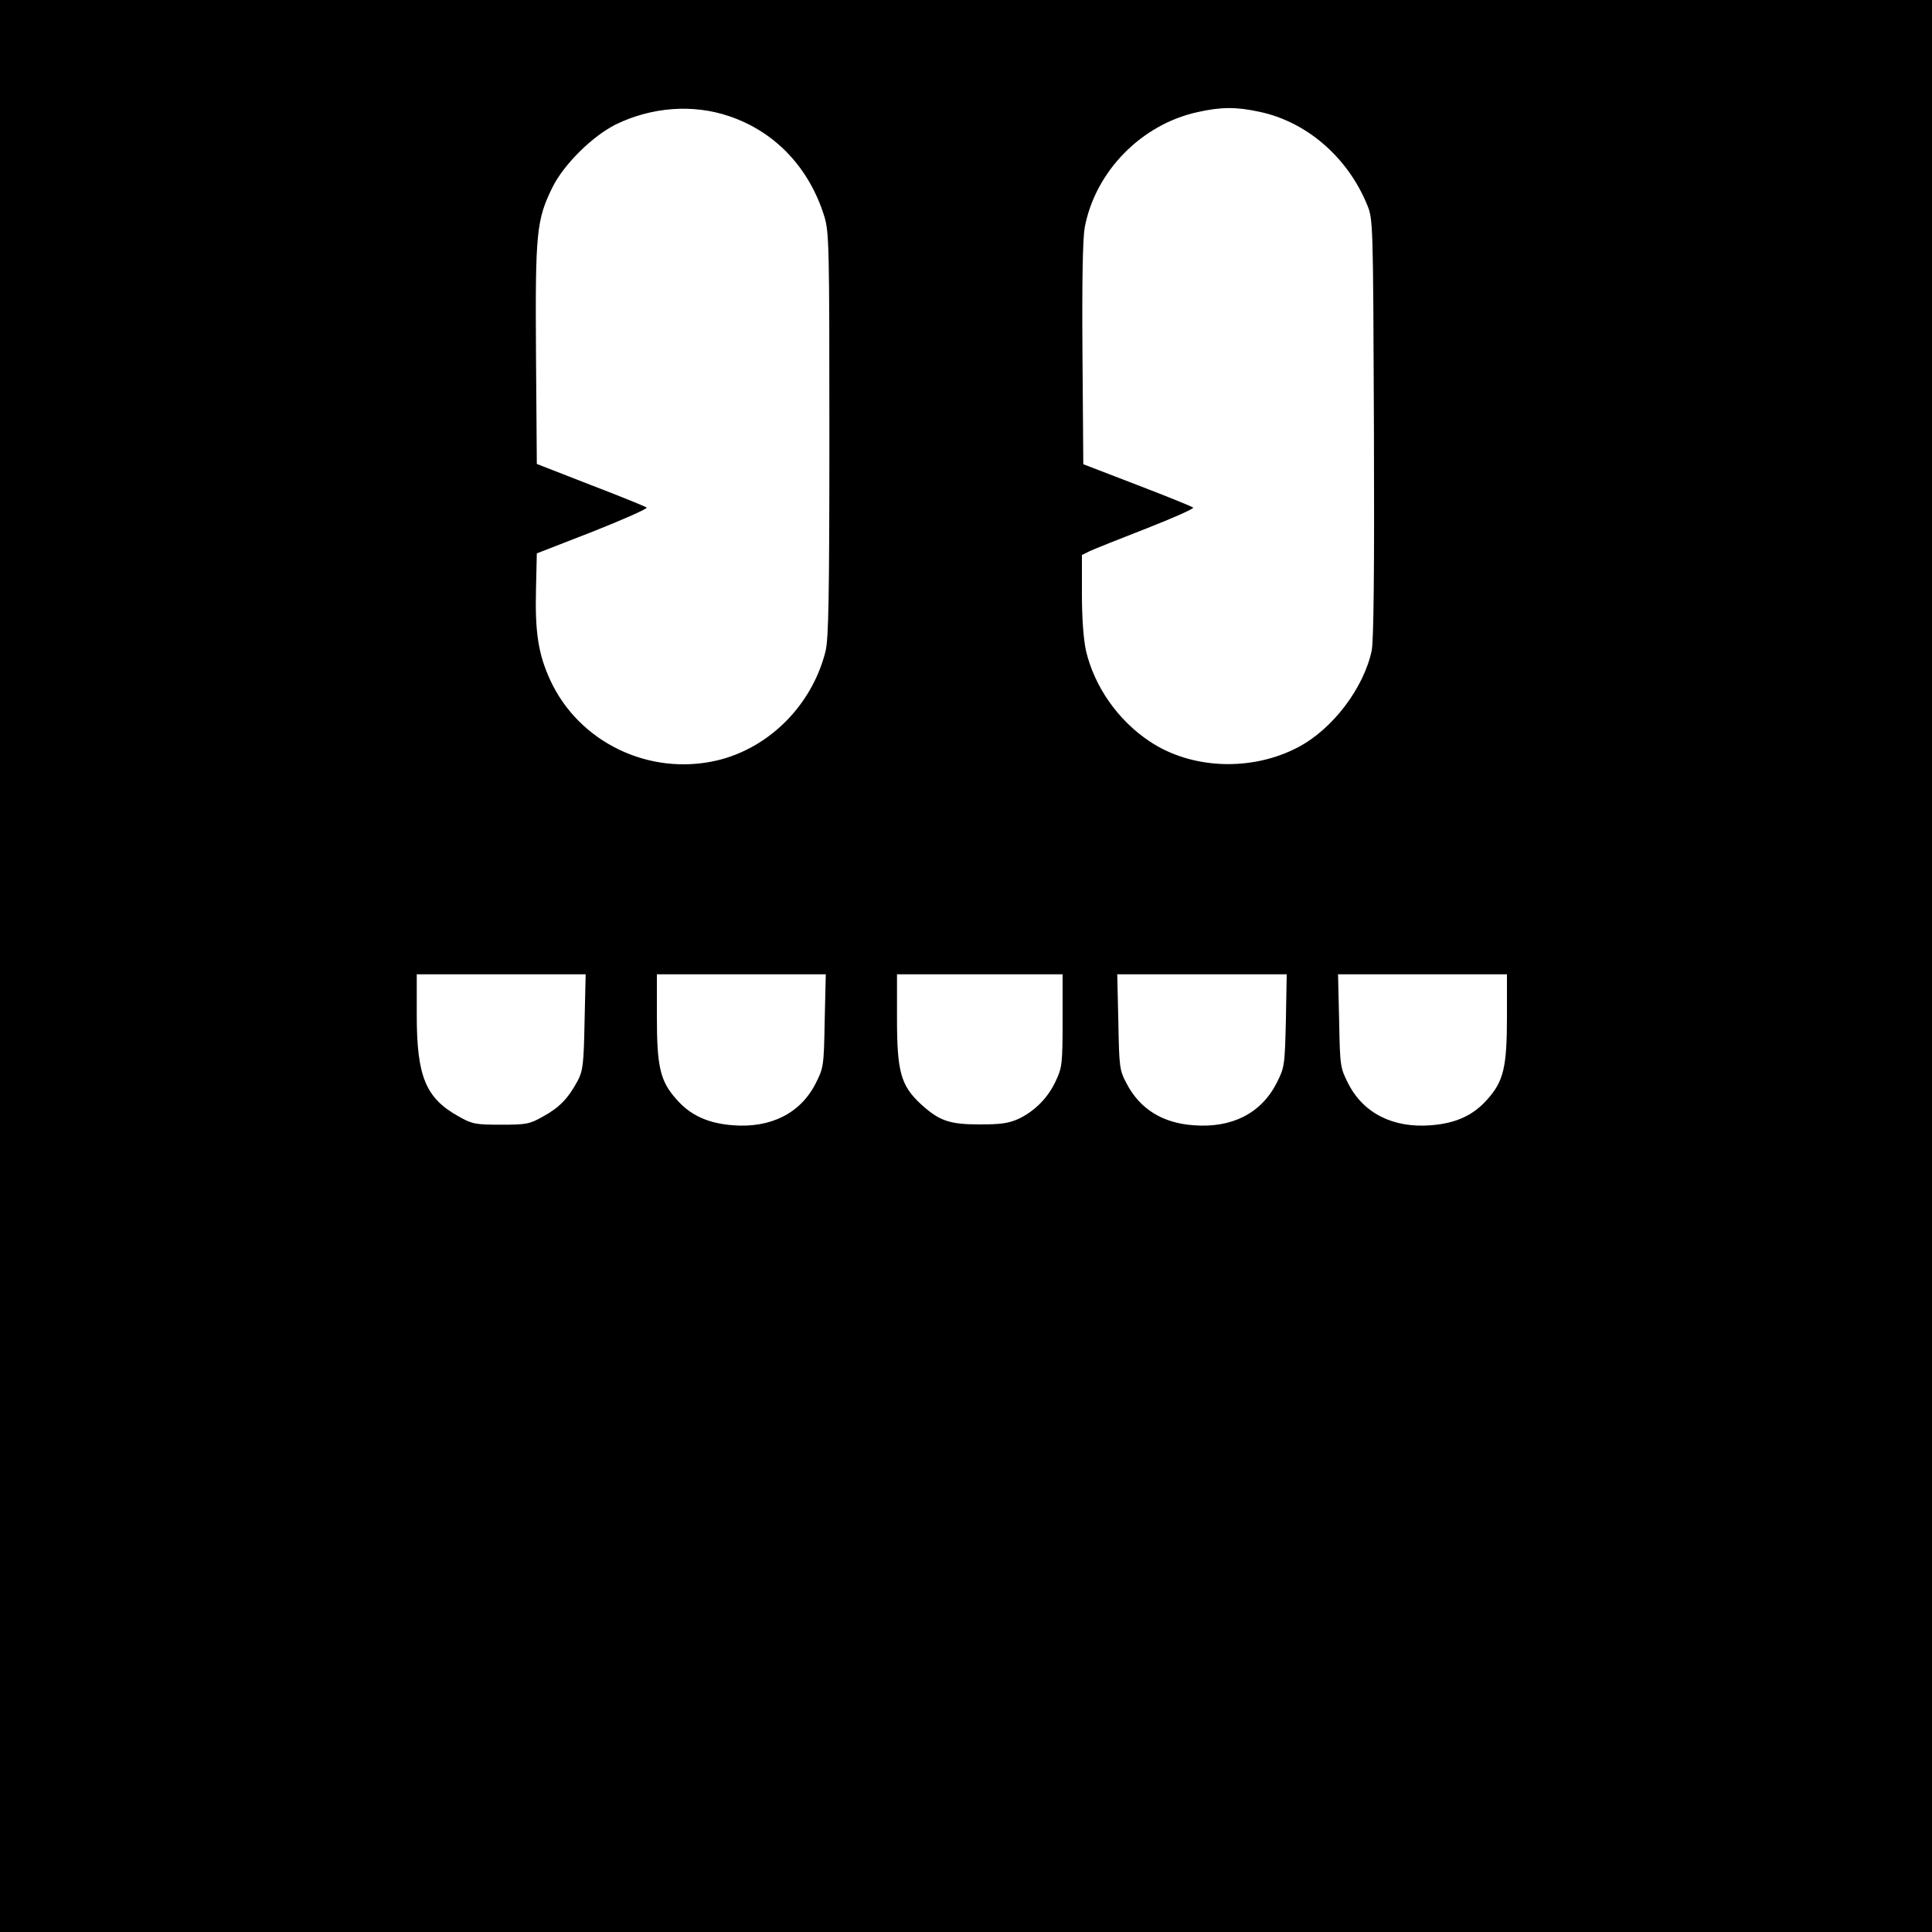 <?xml version="1.0" standalone="no"?>
<!DOCTYPE svg PUBLIC "-//W3C//DTD SVG 20010904//EN"
 "http://www.w3.org/TR/2001/REC-SVG-20010904/DTD/svg10.dtd">
<svg version="1.0" xmlns="http://www.w3.org/2000/svg"
 width="700pt" height="700pt" viewBox="0 0 700 700"
 preserveAspectRatio="xMidYMid meet">
<g transform="translate(0,700) scale(0.1,-0.1)"
fill="#000000" stroke="none">
<path d="M0 3500 l0 -3500 3500 0 3500 0 0 3500 0 3500 -3500 0 -3500 0 0
-3500z m2642 3079 c166 -56 290 -186 345 -364 17 -56 18 -110 18 -790 0 -590
-3 -741 -14 -785 -49 -195 -204 -350 -392 -395 -246 -58 -501 65 -605 290 -43
93 -56 172 -52 330 l3 130 203 79 c111 44 199 83 195 87 -5 4 -96 41 -203 82
l-195 76 -3 398 c-3 443 2 487 60 605 42 84 145 185 229 227 129 63 279 75
411 30z m1921 16 c171 -36 319 -164 390 -336 22 -54 22 -56 25 -808 2 -522 -1
-771 -8 -808 -29 -136 -141 -284 -266 -350 -168 -89 -387 -81 -539 21 -114 76
-199 197 -230 327 -9 41 -15 115 -15 206 l0 142 28 14 c15 7 107 44 205 82 97
38 174 72 170 76 -5 4 -96 41 -203 82 l-195 75 -3 399 c-2 264 1 418 8 458 38
204 206 375 410 419 85 19 140 19 223 1z m-2445 -3297 c-3 -154 -6 -178 -25
-214 -34 -63 -66 -97 -125 -129 -49 -28 -61 -30 -153 -30 -93 0 -104 2 -155
31 -118 66 -150 145 -150 366 l0 148 306 0 306 0 -4 -172z m870 3 c-3 -164 -4
-170 -33 -227 -55 -108 -163 -162 -300 -151 -90 7 -154 36 -205 95 -58 65 -70
117 -70 299 l0 153 306 0 306 0 -4 -169z m862 2 c0 -155 -2 -172 -24 -218 -28
-62 -77 -111 -136 -139 -36 -16 -64 -20 -140 -20 -111 0 -147 13 -214 74 -72
67 -86 117 -86 310 l0 160 300 0 300 0 0 -167z m809 -1 c-4 -164 -5 -170 -34
-227 -56 -109 -162 -163 -301 -152 -112 8 -194 59 -242 151 -26 49 -27 59 -30
224 l-4 172 307 0 307 0 -3 -168z m801 15 c0 -182 -12 -234 -70 -299 -51 -59
-115 -88 -205 -95 -137 -11 -245 43 -300 151 -29 57 -30 63 -33 227 l-4 169
306 0 306 0 0 -153z"/>
</g>
</svg>
